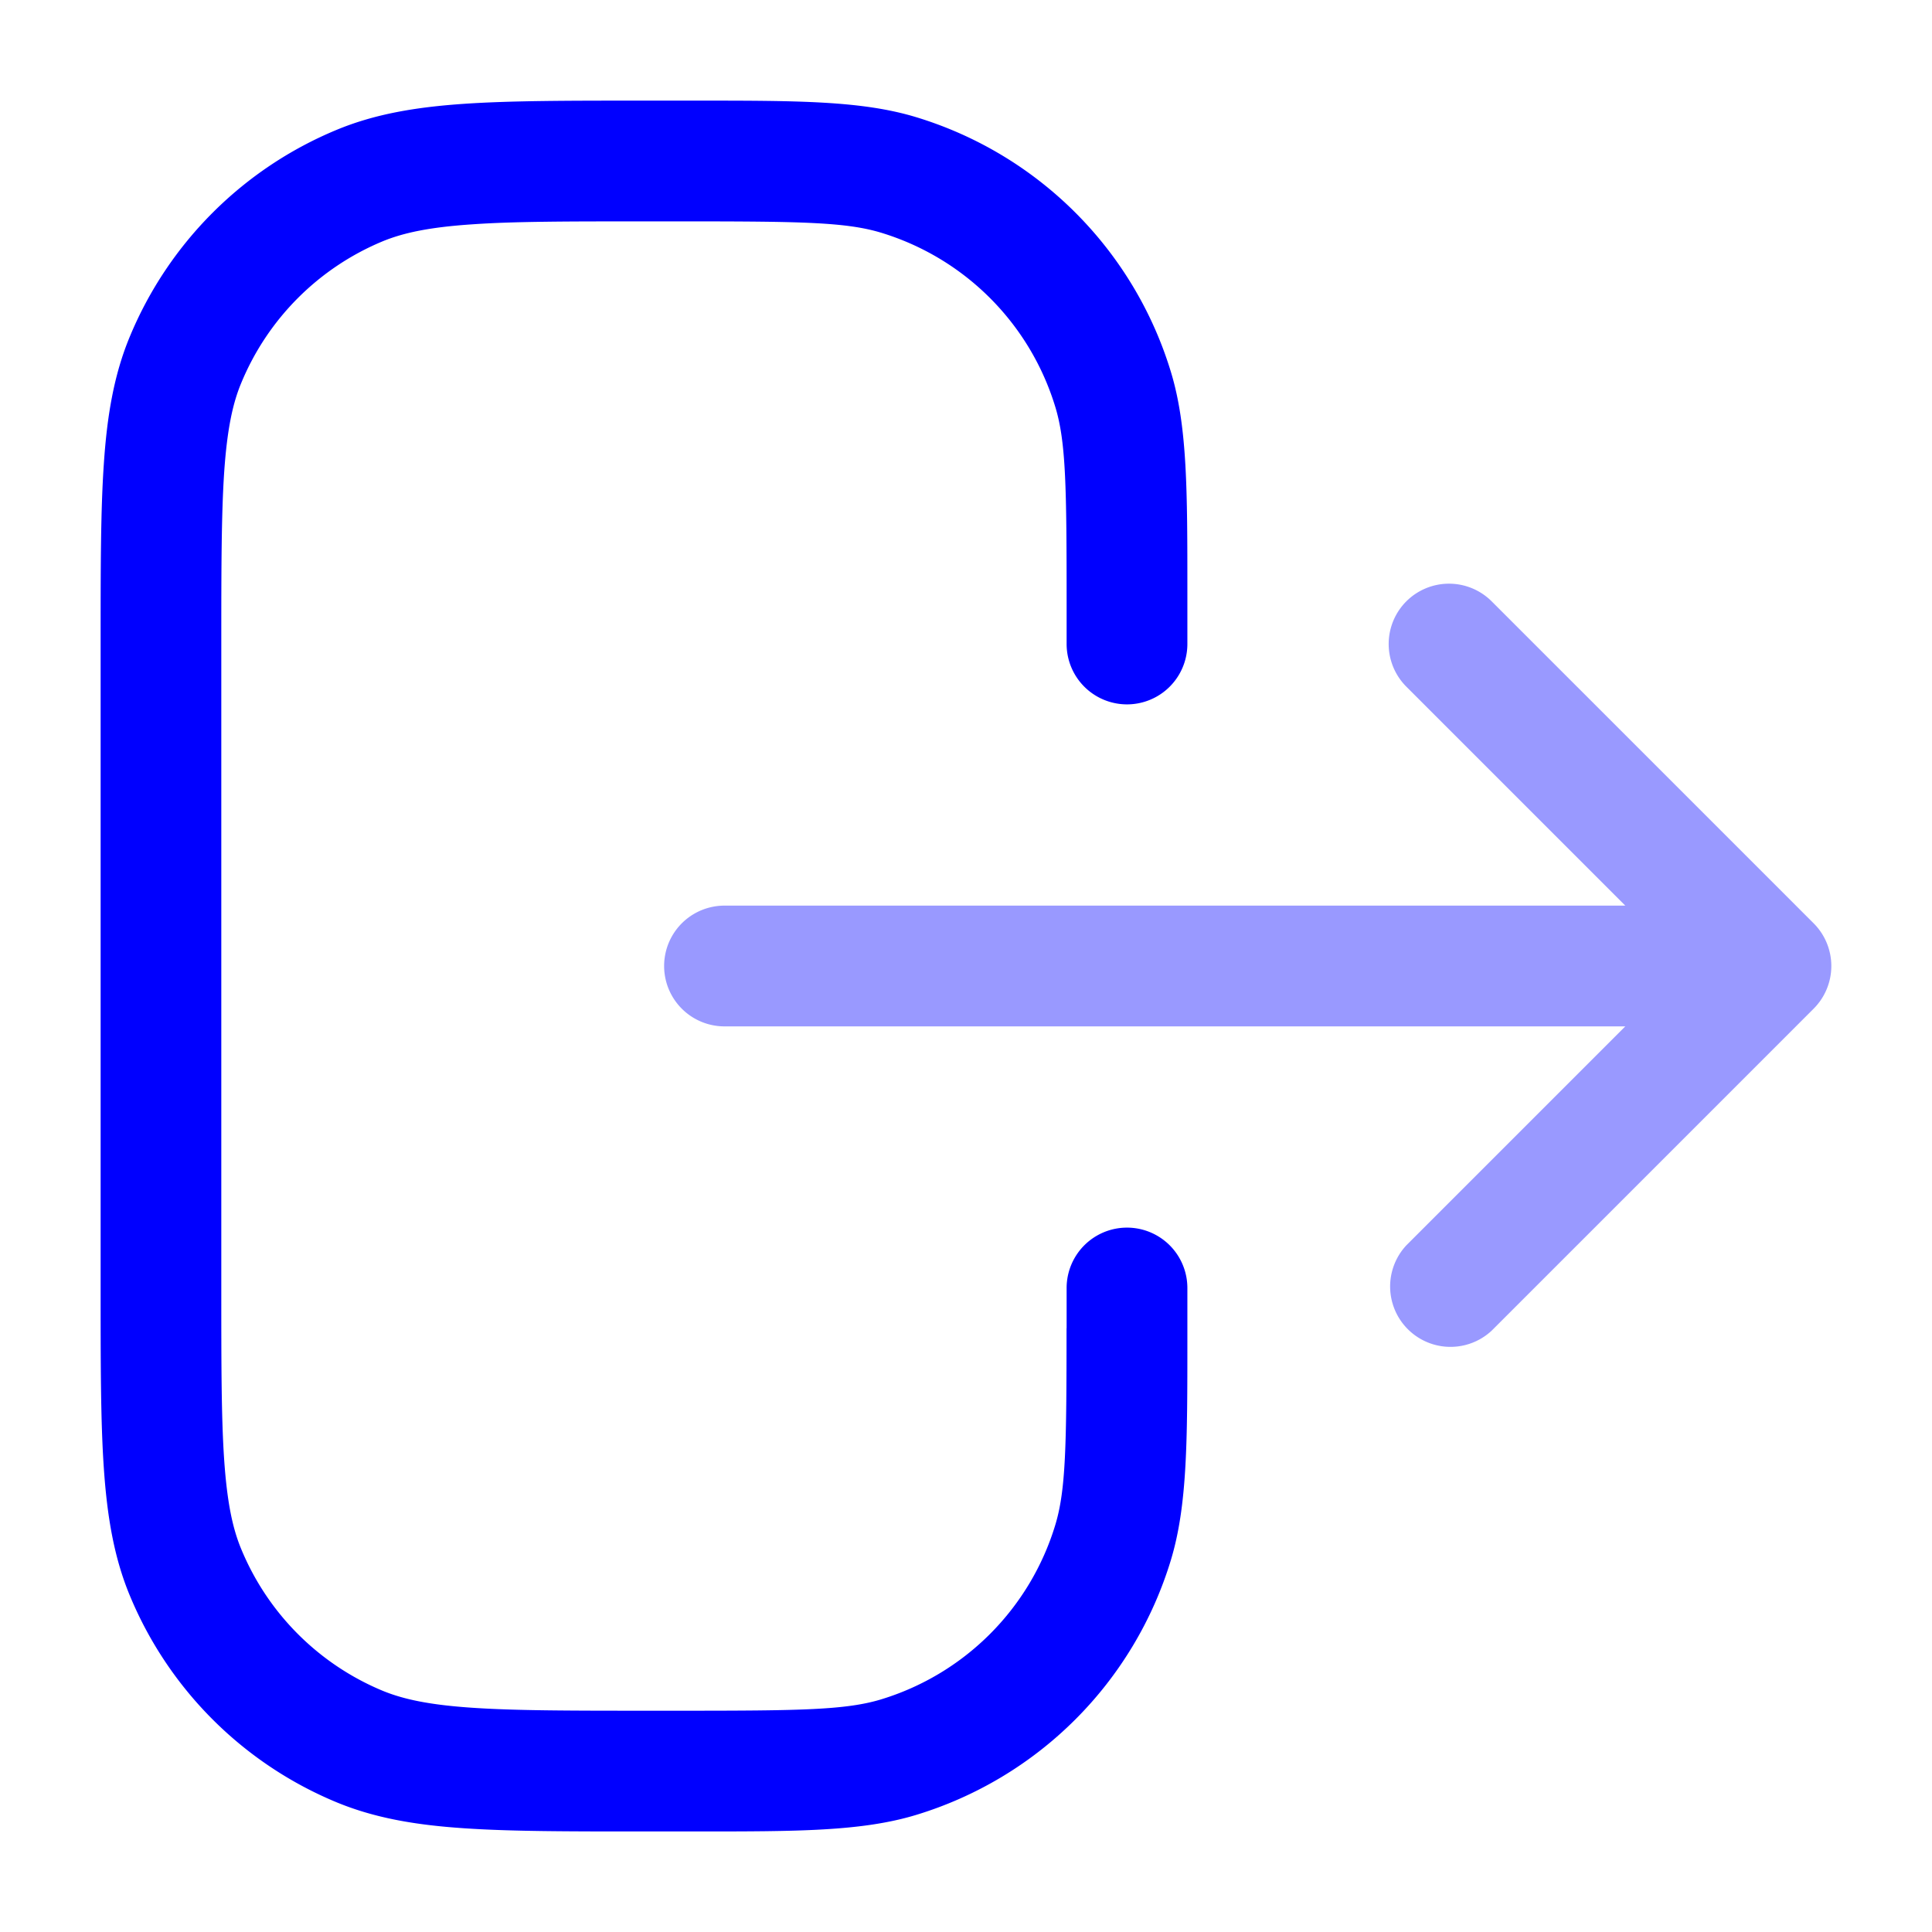 <svg xmlns="http://www.w3.org/2000/svg" width="24" height="24" fill="currentColor" viewBox="0 0 24 24">
  <path fill="#0000ff" fill-rule="evenodd" d="M17.47 7.47a.75.75 0 011.06 0l4 4a.75.75 0 010 1.06l-4 4a.75.75 0 01-1.06-1.06l2.72-2.72H9a.75.75 0 010-1.5h11.19l-2.72-2.72a.75.75 0 010-1.06z" opacity=".4"/>
  <path fill="#0000ff" fill-rule="evenodd" d="M10.943 2.89c-.434-.131-.993-.14-2.442-.14H8c-.943 0-1.612 0-2.138.037-.52.035-.846.103-1.107.21a3.25 3.25 0 00-1.758 1.76c-.109.26-.176.586-.212 1.106-.035.526-.036 1.195-.036 2.138v8c0 .942 0 1.61.036 2.137.036.52.103.845.212 1.106a3.25 3.25 0 001.758 1.76c.261.107.587.175 1.107.21.526.036 1.195.037 2.137.037h.5c1.45 0 2.01-.009 2.444-.14a3.25 3.25 0 002.166-2.167c.132-.434.14-.993.14-2.444H14h-.75V16a.75.75 0 011.5 0v.643c0 1.259 0 2.06-.205 2.737a4.75 4.75 0 01-3.166 3.166c-.676.205-1.478.205-2.736.205h-.67c-.909 0-1.63 0-2.213-.04-.596-.04-1.103-.126-1.578-.322a4.75 4.75 0 01-2.57-2.57c-.197-.475-.281-.983-.322-1.579-.04-.583-.04-1.303-.04-2.212V7.973c0-.909 0-1.629.04-2.212.04-.596.125-1.104.322-1.578a4.75 4.75 0 012.57-2.57c.475-.197.982-.282 1.578-.323.584-.04 1.304-.04 2.213-.04h.671c1.257 0 2.059 0 2.735.205a4.75 4.75 0 013.167 3.167c.205.676.204 1.477.204 2.735V8a.75.75 0 01-1.5 0v-.5c0-1.45-.008-2.008-.14-2.443a3.25 3.25 0 00-2.167-2.167z"/>
</svg>
